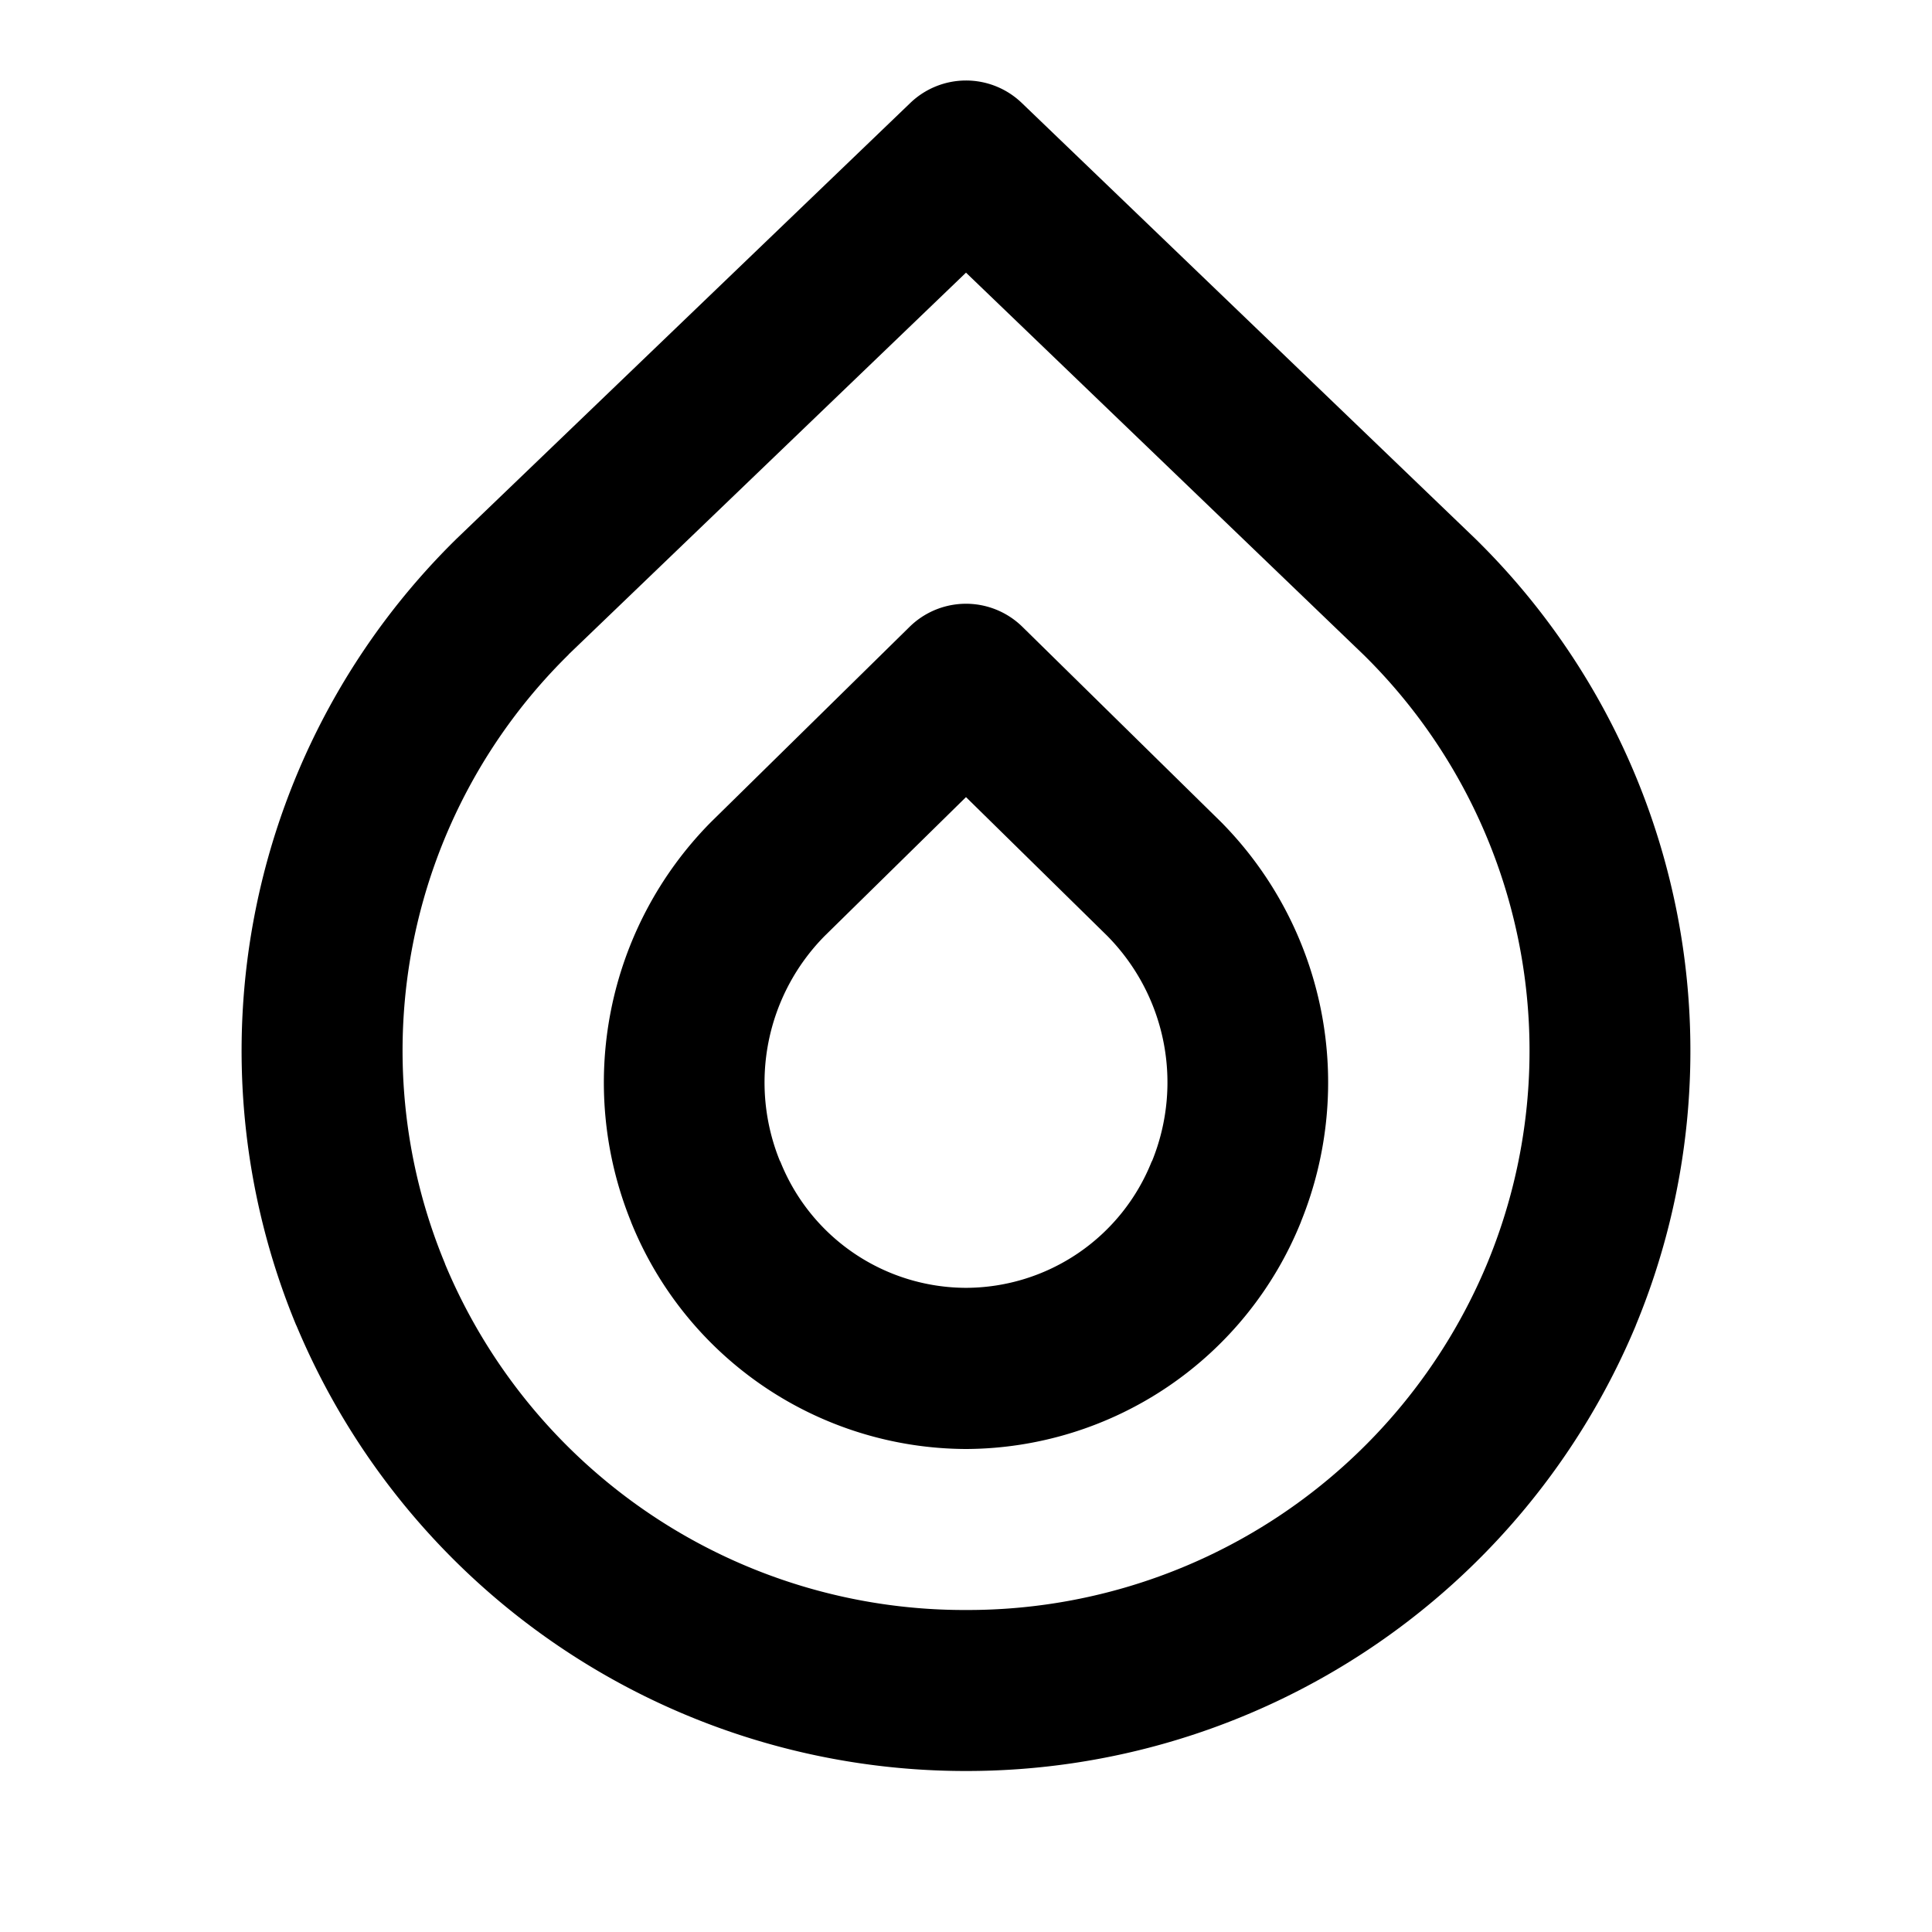 <svg xmlns="http://www.w3.org/2000/svg" width="24" height="24" viewBox="0 0 24 24"><path d="M12 1a1 1 0 0 0-.693.28L5.67 6.694l-.008.008a8.91 8.91 0 0 0-1.982 9.762l.002.002A9.01 9.01 0 0 0 12.002 22a9.01 9.01 0 0 0 8.318-5.533v-.002a8.91 8.91 0 0 0-1.982-9.762l-.008-.008-5.637-5.416A1 1 0 0 0 12 1zm0 2.387 4.936 4.744a6.9 6.9 0 0 1 1.537 7.568A6.99 6.99 0 0 1 12.002 20h-.004a6.99 6.99 0 0 1-6.47-4.3v-.003a6.9 6.9 0 0 1 1.536-7.566v-.002zm-.154 4.125a1 1 0 0 0-.547.275L8.834 10.21l-.012.012a4.6 4.6 0 0 0-.984 4.953v.002A4.505 4.505 0 0 0 11.996 18h.008a4.505 4.505 0 0 0 4.158-2.824v-.002a4.6 4.6 0 0 0-.984-4.953l-.012-.012-2.465-2.422a1 1 0 0 0-.855-.275zM12 9.902l1.754 1.723c.73.74.948 1.836.557 2.799l-.004.004A2.49 2.49 0 0 1 12 15.998a2.49 2.49 0 0 1-2.307-1.57l-.004-.004a2.59 2.59 0 0 1 .557-2.799z"/></svg>